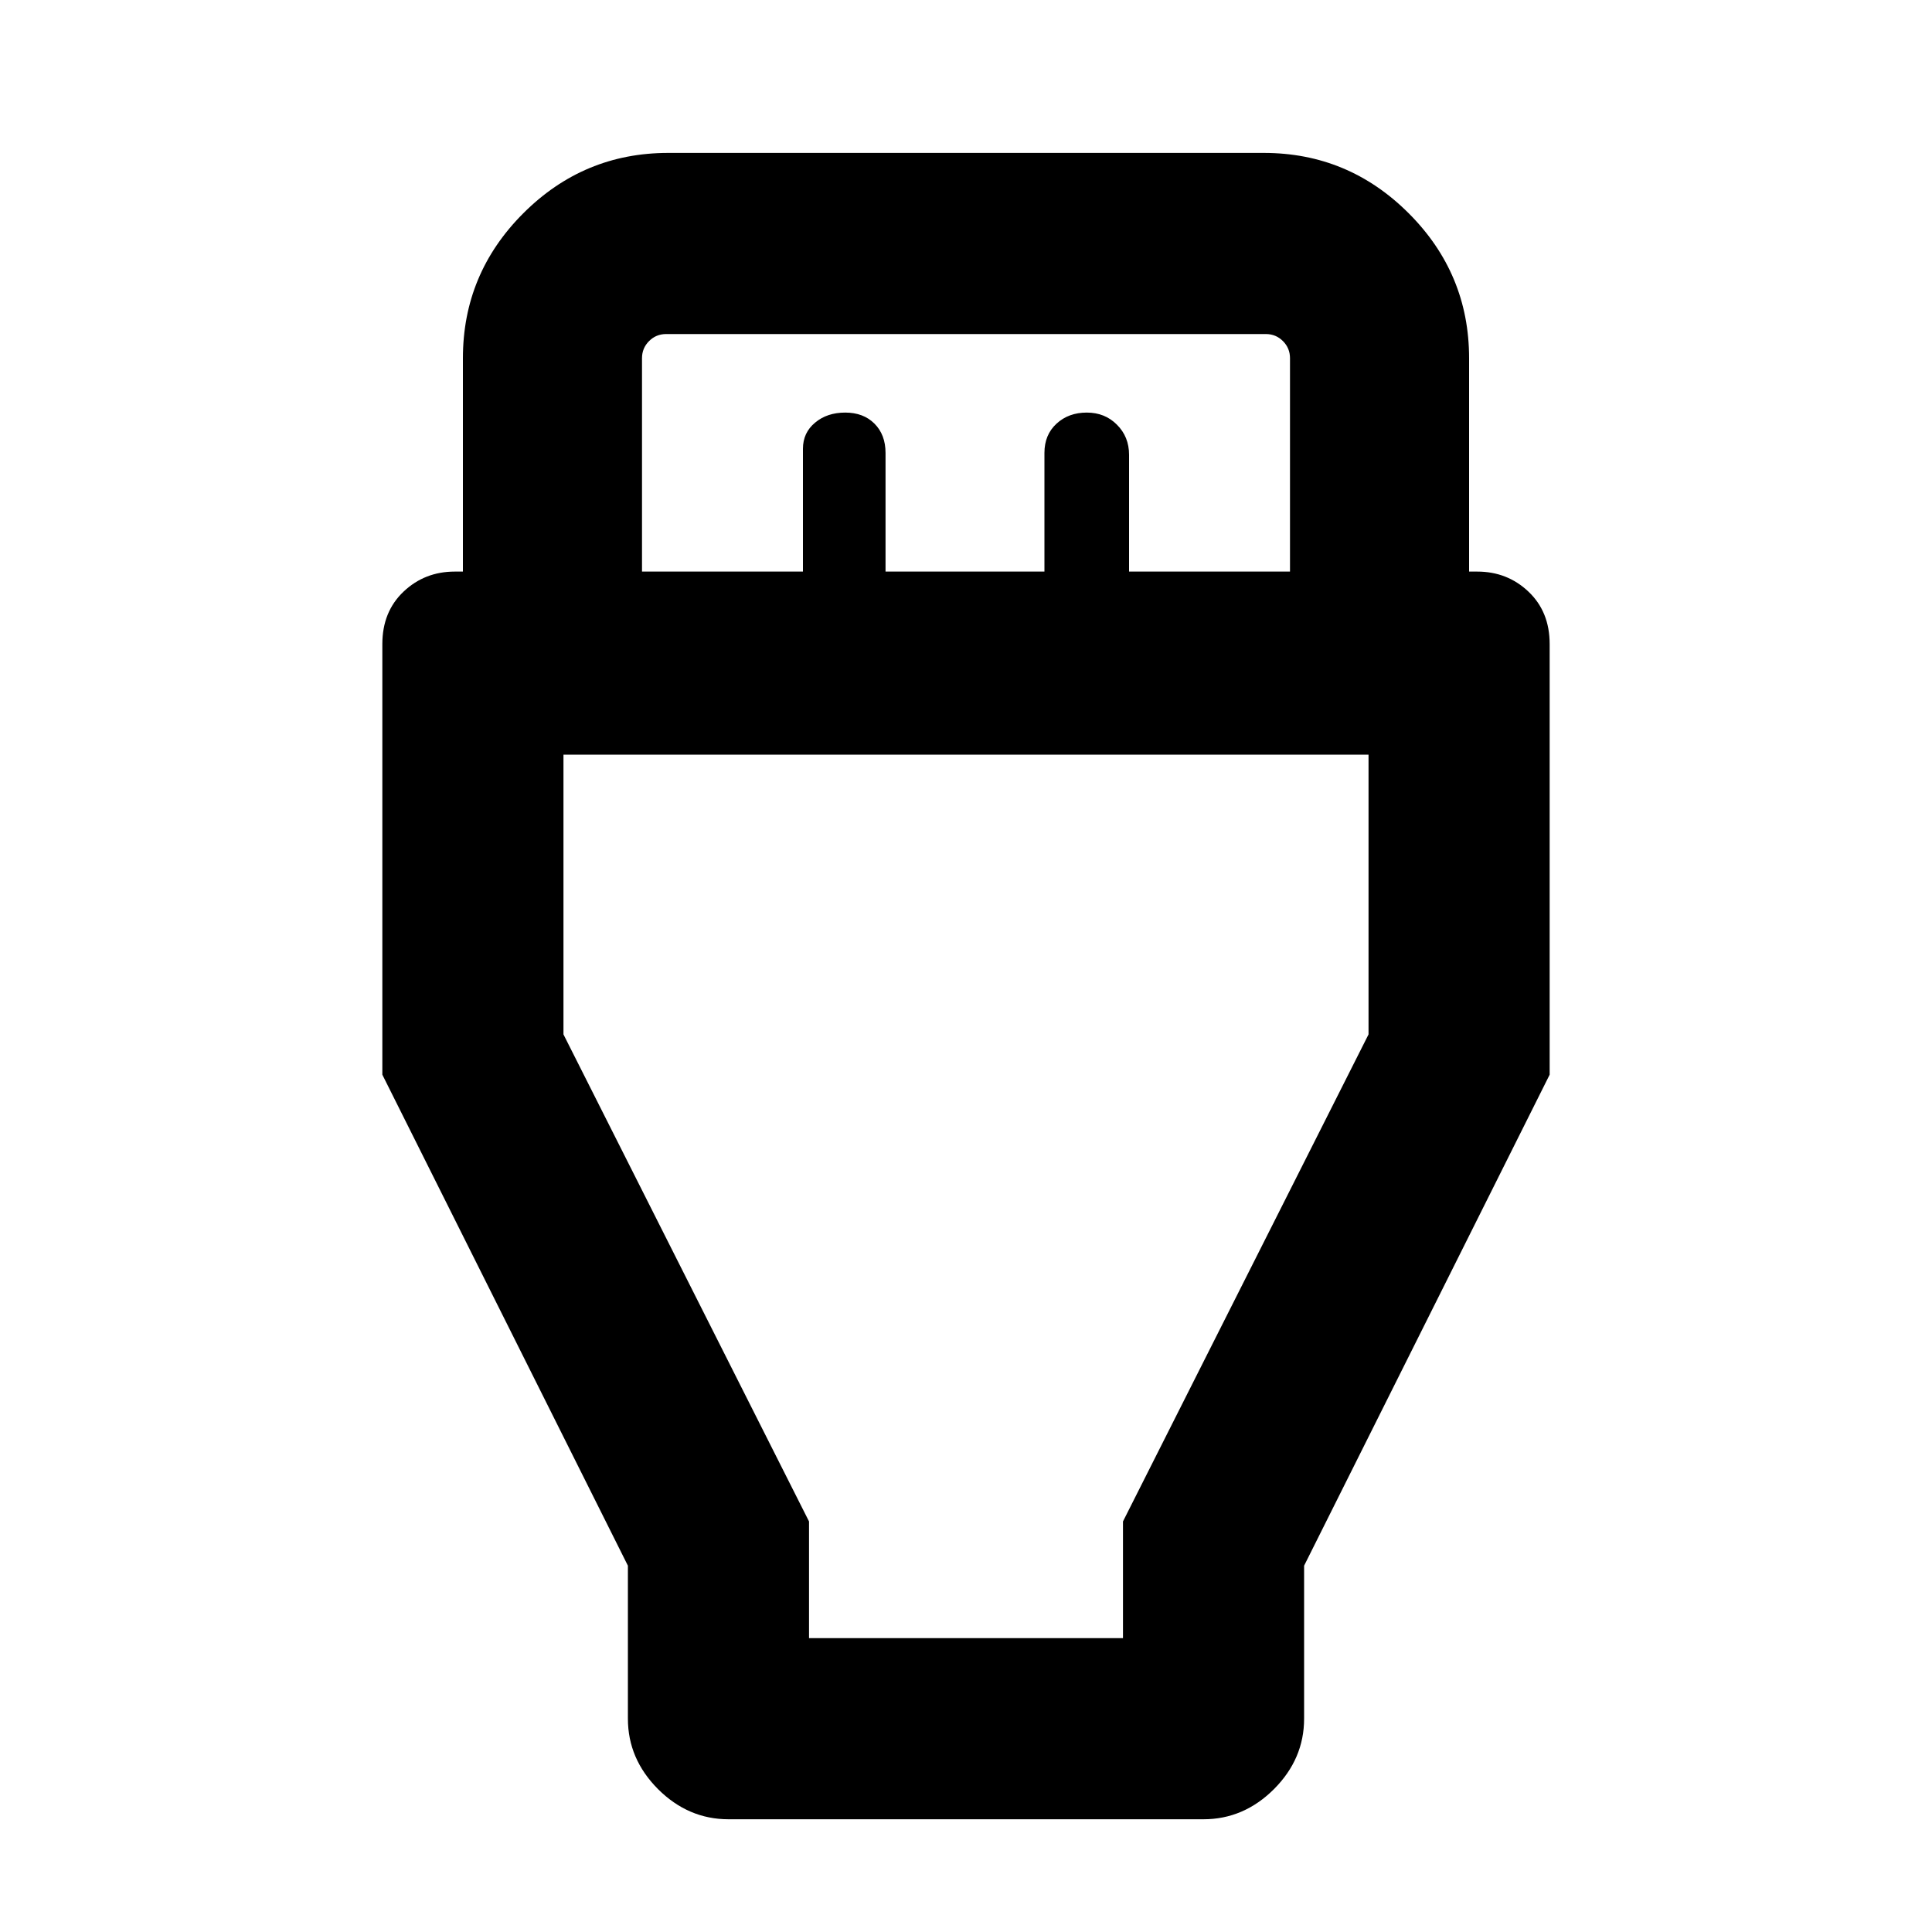 <svg xmlns="http://www.w3.org/2000/svg" height="20" width="20"><path d="M6.5 16.208 3.958 11.125V6.667Q3.958 6.333 4.177 6.125Q4.396 5.917 4.708 5.917H4.792V3.708Q4.792 2.833 5.417 2.208Q6.042 1.583 6.917 1.583H13.083Q13.958 1.583 14.583 2.208Q15.208 2.833 15.208 3.708V5.917H15.292Q15.604 5.917 15.823 6.125Q16.042 6.333 16.042 6.667V11.125L13.5 16.208V17.792Q13.5 18.208 13.188 18.521Q12.875 18.833 12.458 18.833H7.542Q7.125 18.833 6.812 18.521Q6.5 18.208 6.5 17.792ZM6.646 5.917H8.312V4.646Q8.312 4.479 8.438 4.375Q8.562 4.271 8.75 4.271Q8.938 4.271 9.052 4.385Q9.167 4.5 9.167 4.688V5.917H10.812V4.688Q10.812 4.5 10.938 4.385Q11.062 4.271 11.25 4.271Q11.438 4.271 11.562 4.396Q11.688 4.521 11.688 4.708V5.917H13.354V3.708Q13.354 3.604 13.281 3.531Q13.208 3.458 13.104 3.458H6.896Q6.792 3.458 6.719 3.531Q6.646 3.604 6.646 3.708ZM8.375 16.958H11.625V15.75L14.167 10.708V7.812H5.833V10.708L8.375 15.75ZM10 12.375Z"/></svg>